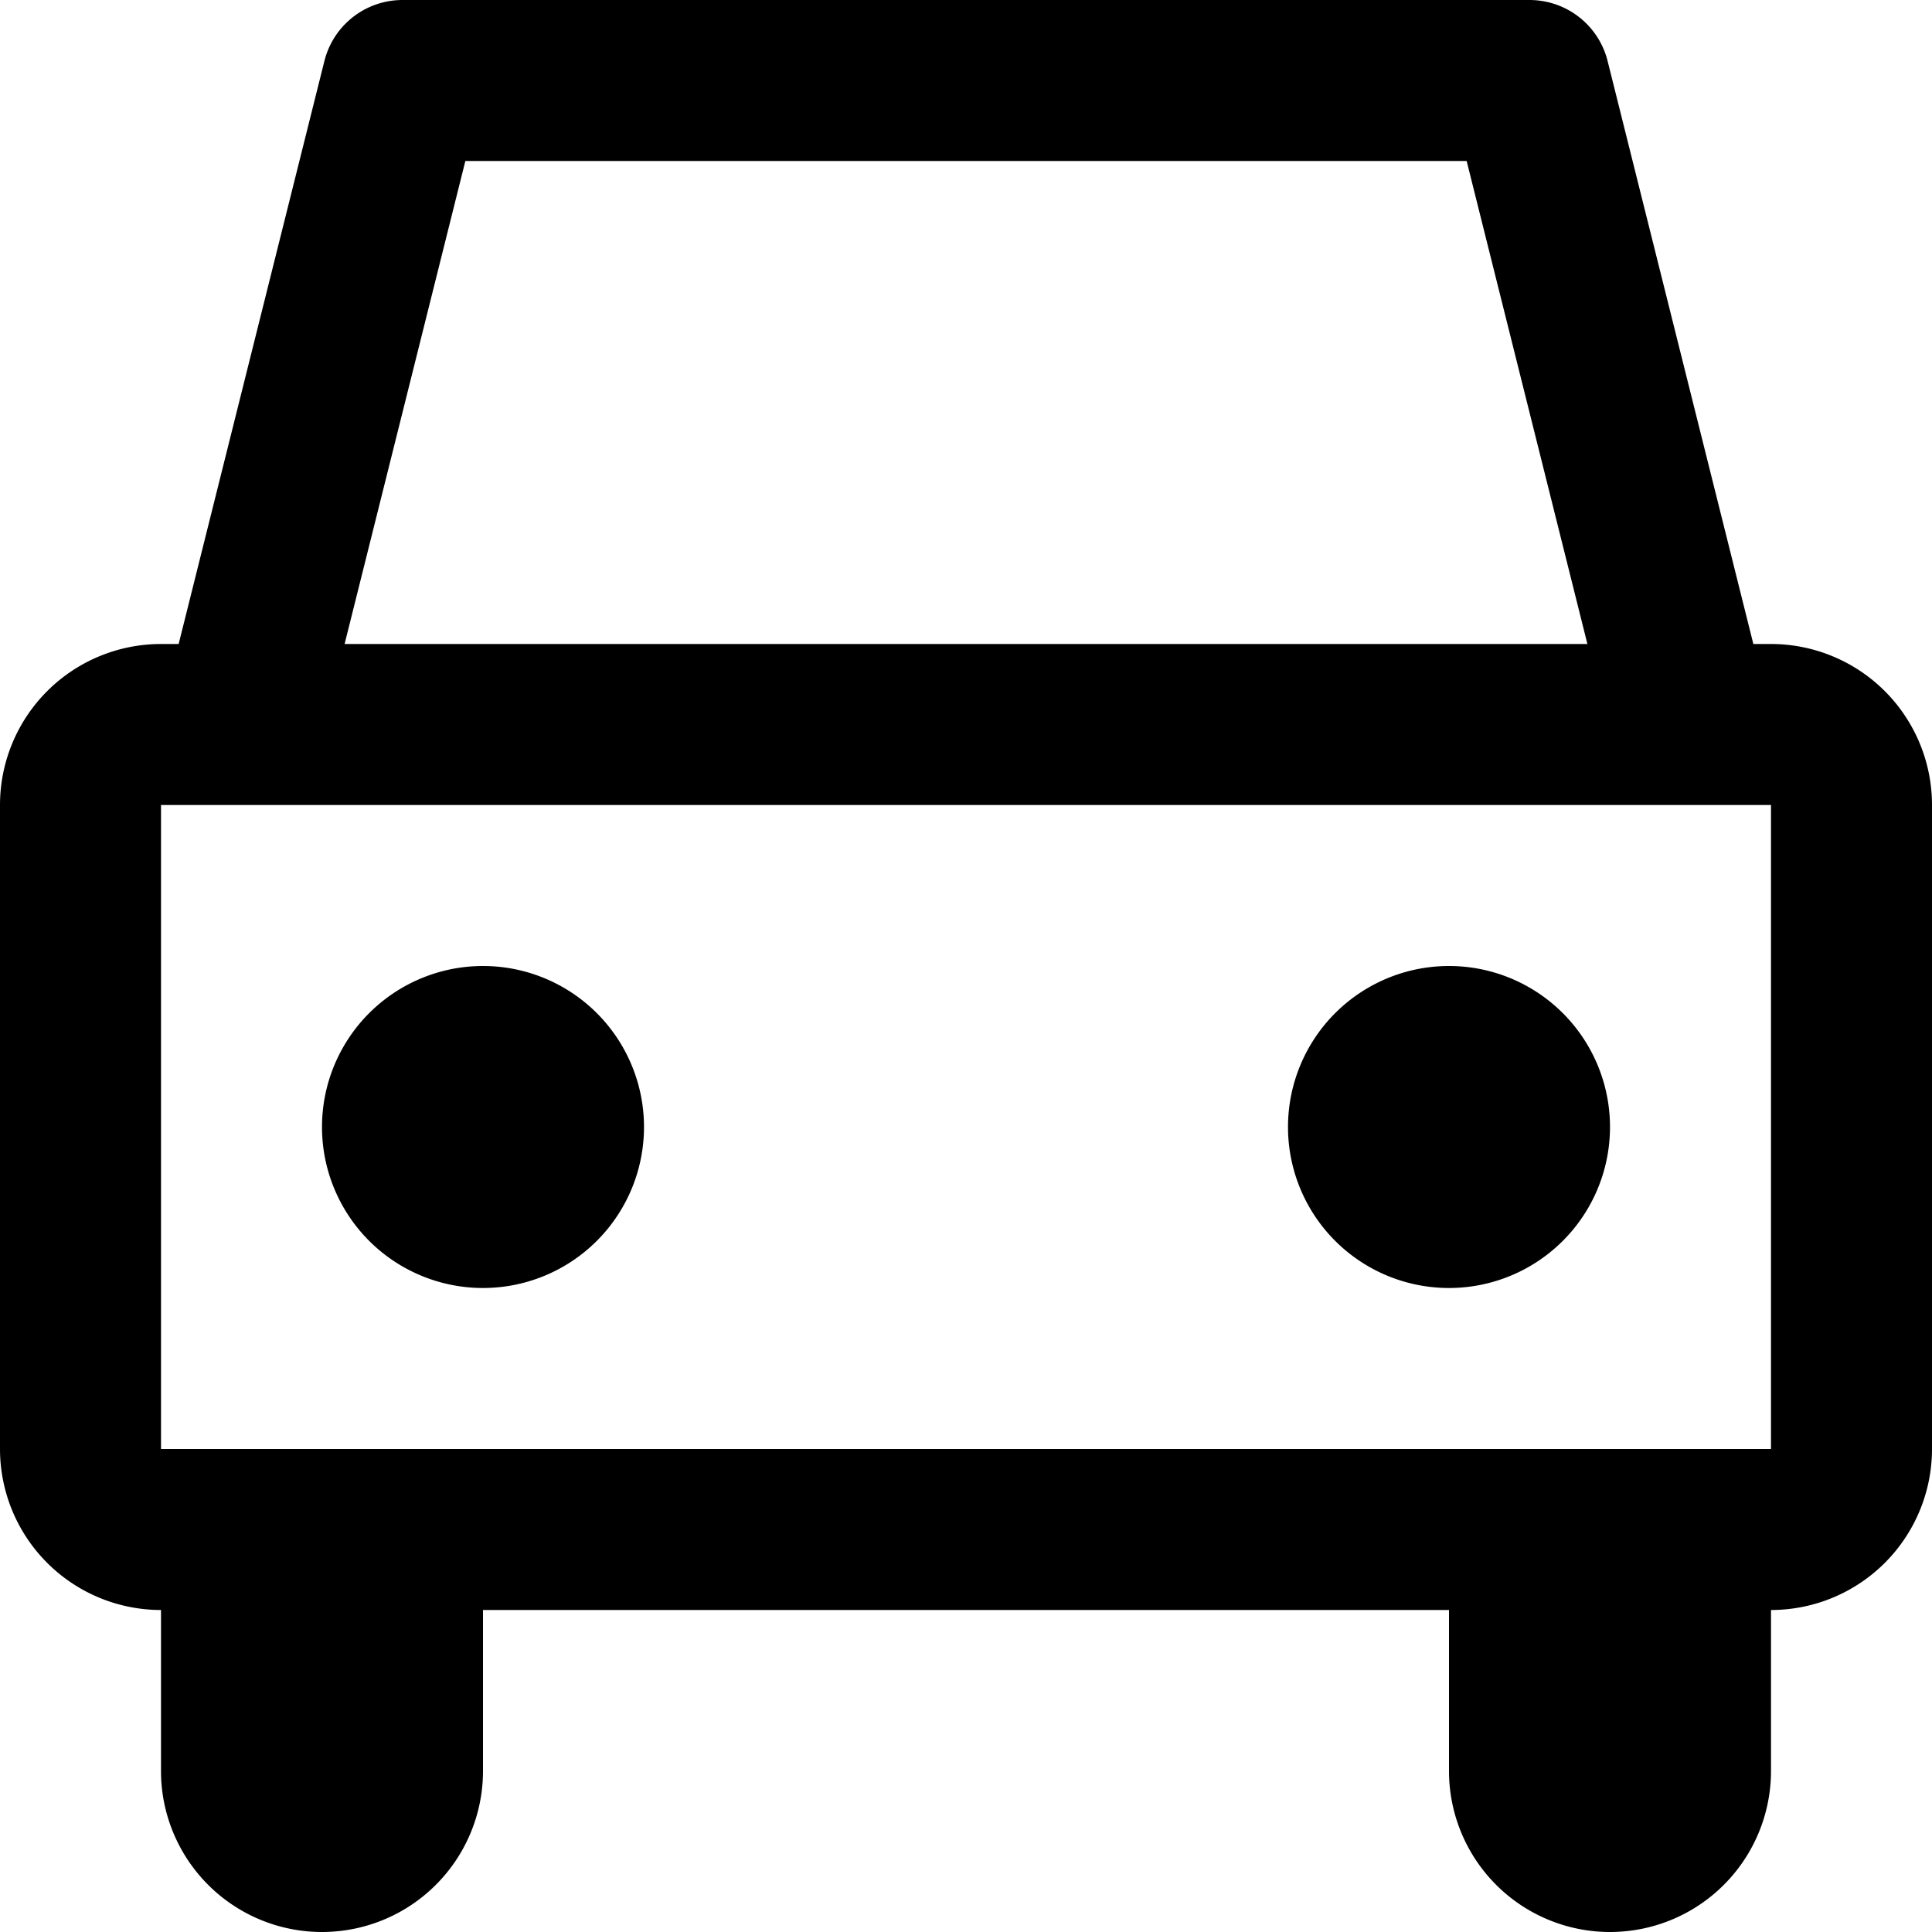 <svg xmlns="http://www.w3.org/2000/svg" width="3em" height="3em" viewBox="0 0 12 12"><path fill="none" stroke="currentColor" stroke-linejoin="round" d="M1 4.5h10a.5.5 0 0 1 .5.5v4a.5.5 0 0 1-.5.5H1A.5.5 0 0 1 .5 9V5a.5.5 0 0 1 .5-.5zm.5 5h1V11a.5.5 0 1 1-1 0zm8 0h1V11a.5.5 0 1 1-1 0zm-7-9h7l1 4h-9zm.5 6a.5.5 0 1 0 0 1a.5.5 0 0 0 0-1zm6 0a.5.5 0 1 0 0 1a.5.5 0 0 0 0-1z"/></svg>